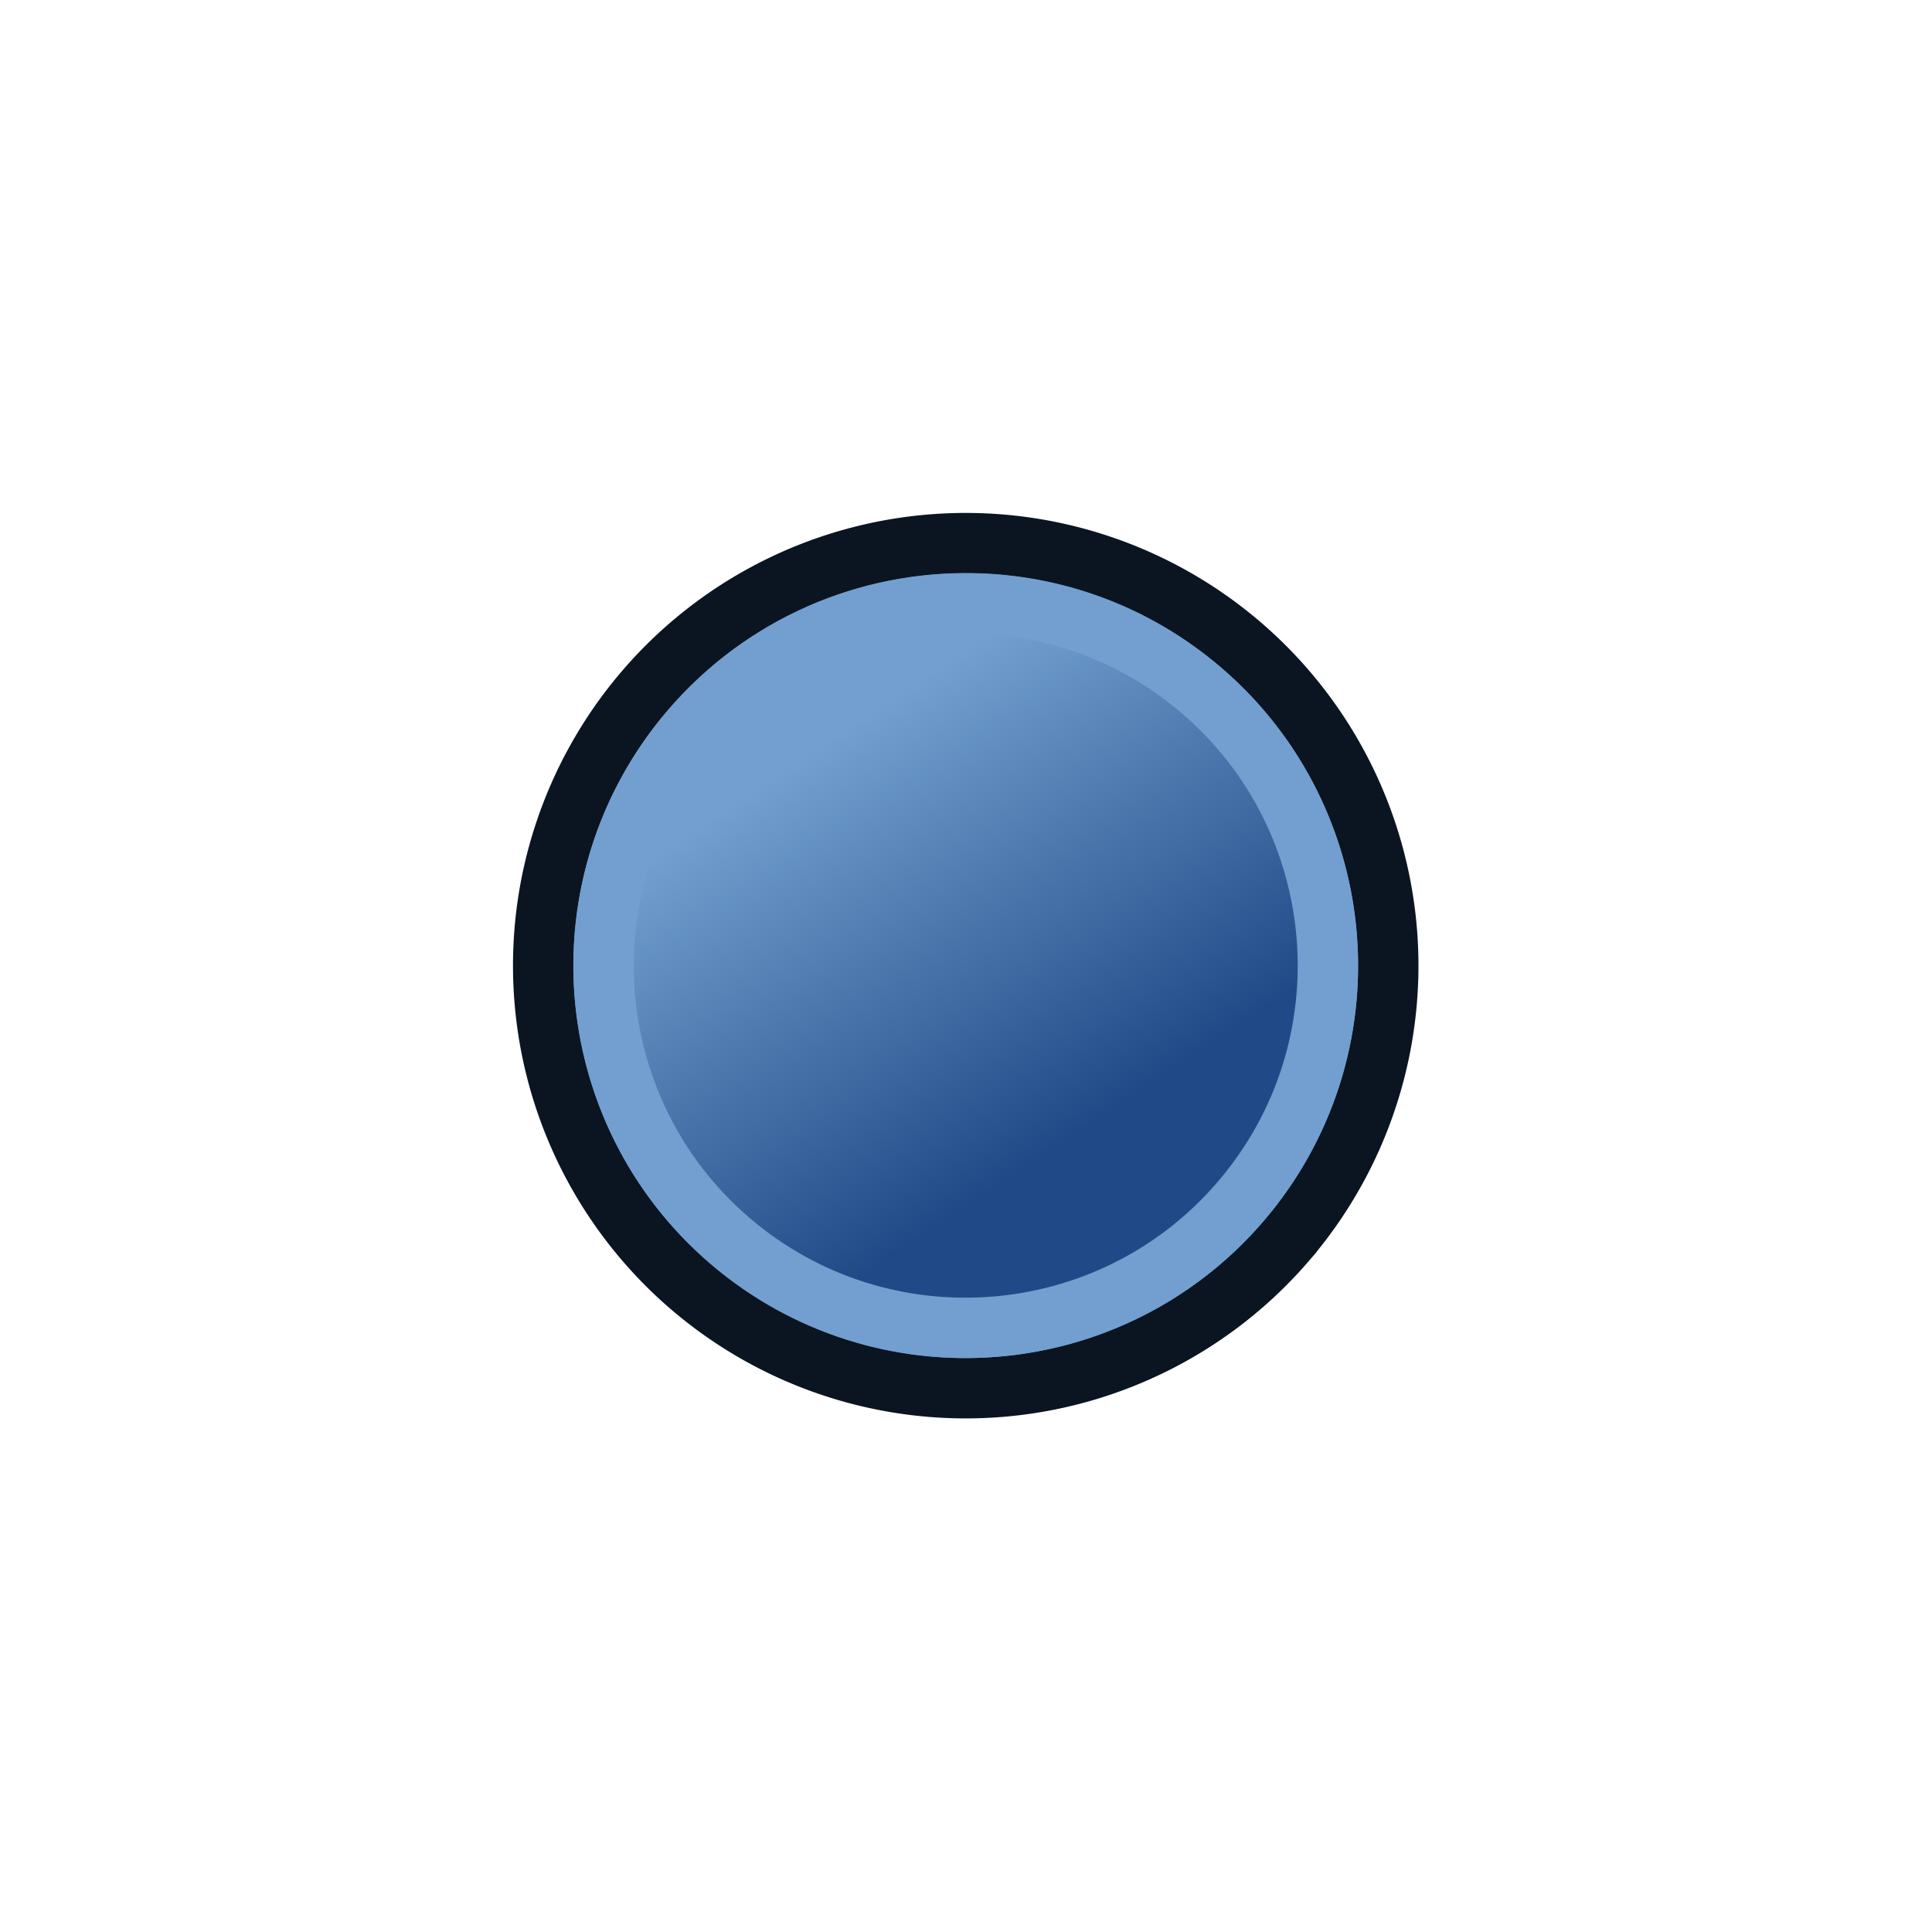 <?xml version="1.0" encoding="UTF-8" standalone="no"?>
<!-- Created with Inkscape (http://www.inkscape.org/) -->

<svg
   version="1.1"
   width="64"
   height="64"
   id="svg3085"
   xmlns:xlink="http://www.w3.org/1999/xlink"
   xmlns="http://www.w3.org/2000/svg"
   xmlns:svg="http://www.w3.org/2000/svg"
   xmlns:rdf="http://www.w3.org/1999/02/22-rdf-syntax-ns#"
   xmlns:cc="http://creativecommons.org/ns#"
   xmlns:dc="http://purl.org/dc/elements/1.1/">
  <defs
     id="defs3087">
    <linearGradient
       id="linearGradient5062">
      <stop
         style="stop-color:#729fcf;stop-opacity:1"
         offset="0"
         id="stop5058" />
      <stop
         style="stop-color:#204a87;stop-opacity:1"
         offset="1"
         id="stop5060" />
    </linearGradient>
    <linearGradient
       id="linearGradient3836-0">
      <stop
         id="stop5008"
         offset="0"
         style="stop-color:#c4a000;stop-opacity:1;" />
      <stop
         id="stop5010"
         offset="1"
         style="stop-color:#fce94f;stop-opacity:1;" />
    </linearGradient>
    <linearGradient
       id="linearGradient7597">
      <stop
         id="stop7599"
         style="stop-color:#000003;stop-opacity:1"
         offset="0" />
      <stop
         id="stop7601"
         style="stop-color:#000003;stop-opacity:0"
         offset="1" />
    </linearGradient>
    <linearGradient
       id="linearGradient3893">
      <stop
         id="stop3895"
         style="stop-color:#ffffff;stop-opacity:1"
         offset="0" />
      <stop
         id="stop3897"
         style="stop-color:#ffffff;stop-opacity:0"
         offset="1" />
    </linearGradient>
    <linearGradient
       x1="15.715"
       y1="22.299"
       x2="34.136"
       y2="22.299"
       id="linearGradient7603"
       xlink:href="#linearGradient7597"
       gradientUnits="userSpaceOnUse" />
    <linearGradient
       id="linearGradient3836-0-3">
      <stop
         style="stop-color:#c4a000;stop-opacity:1;"
         offset="0"
         id="stop3838-2" />
      <stop
         style="stop-color:#fce94f;stop-opacity:1;"
         offset="1"
         id="stop3840-5" />
    </linearGradient>
    <linearGradient
       xlink:href="#linearGradient5062"
       id="linearGradient5064"
       x1="33.056"
       y1="43.596"
       x2="42.195"
       y2="57.417"
       gradientUnits="userSpaceOnUse"
       gradientTransform="matrix(0.642,0,0,0.642,13.519,18.48)" />
    <linearGradient
       xlink:href="#linearGradient5062"
       id="linearGradient5064-1"
       x1="33.056"
       y1="43.596"
       x2="42.195"
       y2="57.417"
       gradientUnits="userSpaceOnUse"
       gradientTransform="matrix(0.642,0,0,0.642,16.169,21.132)" />
  </defs>
  <g
     id="g963"
     transform="matrix(1.446,0,0,1.446,-22.67,-42.738)"
     style="stroke-width:1.383">
    <path
       d="M 30.449,45.382 A 9.68,9.68 0.02 1 1 45.154,57.975 9.68,9.68 0.02 1 1 30.449,45.382 Z"
       id="path4250-71-6"
       style="fill:#729fcf;stroke:#0b1521;stroke-width:1.383;stroke-miterlimit:4;stroke-dasharray:none;stroke-opacity:1" />
    <path
       d="m 37.959,43.377 c 1.857,0.033 3.717,0.688 5.242,1.994 3.477,2.977 3.883,8.229 0.902,11.705 -2.975,3.479 -8.224,3.886 -11.701,0.908 -3.477,-2.977 -3.883,-8.229 -0.902,-11.705 1.678,-1.962 4.072,-2.945 6.459,-2.902 z"
       id="path2"
       style="fill:url(#linearGradient5064);stroke:#729fcf;stroke-width:1.383;stroke-miterlimit:4;stroke-dasharray:none;stroke-opacity:1;font-variation-settings:normal;opacity:1;fill-opacity:1;stroke-linecap:butt;stroke-linejoin:miter;stroke-dashoffset:0;stop-color:#000000;stop-opacity:1" />
  </g>
</svg>

